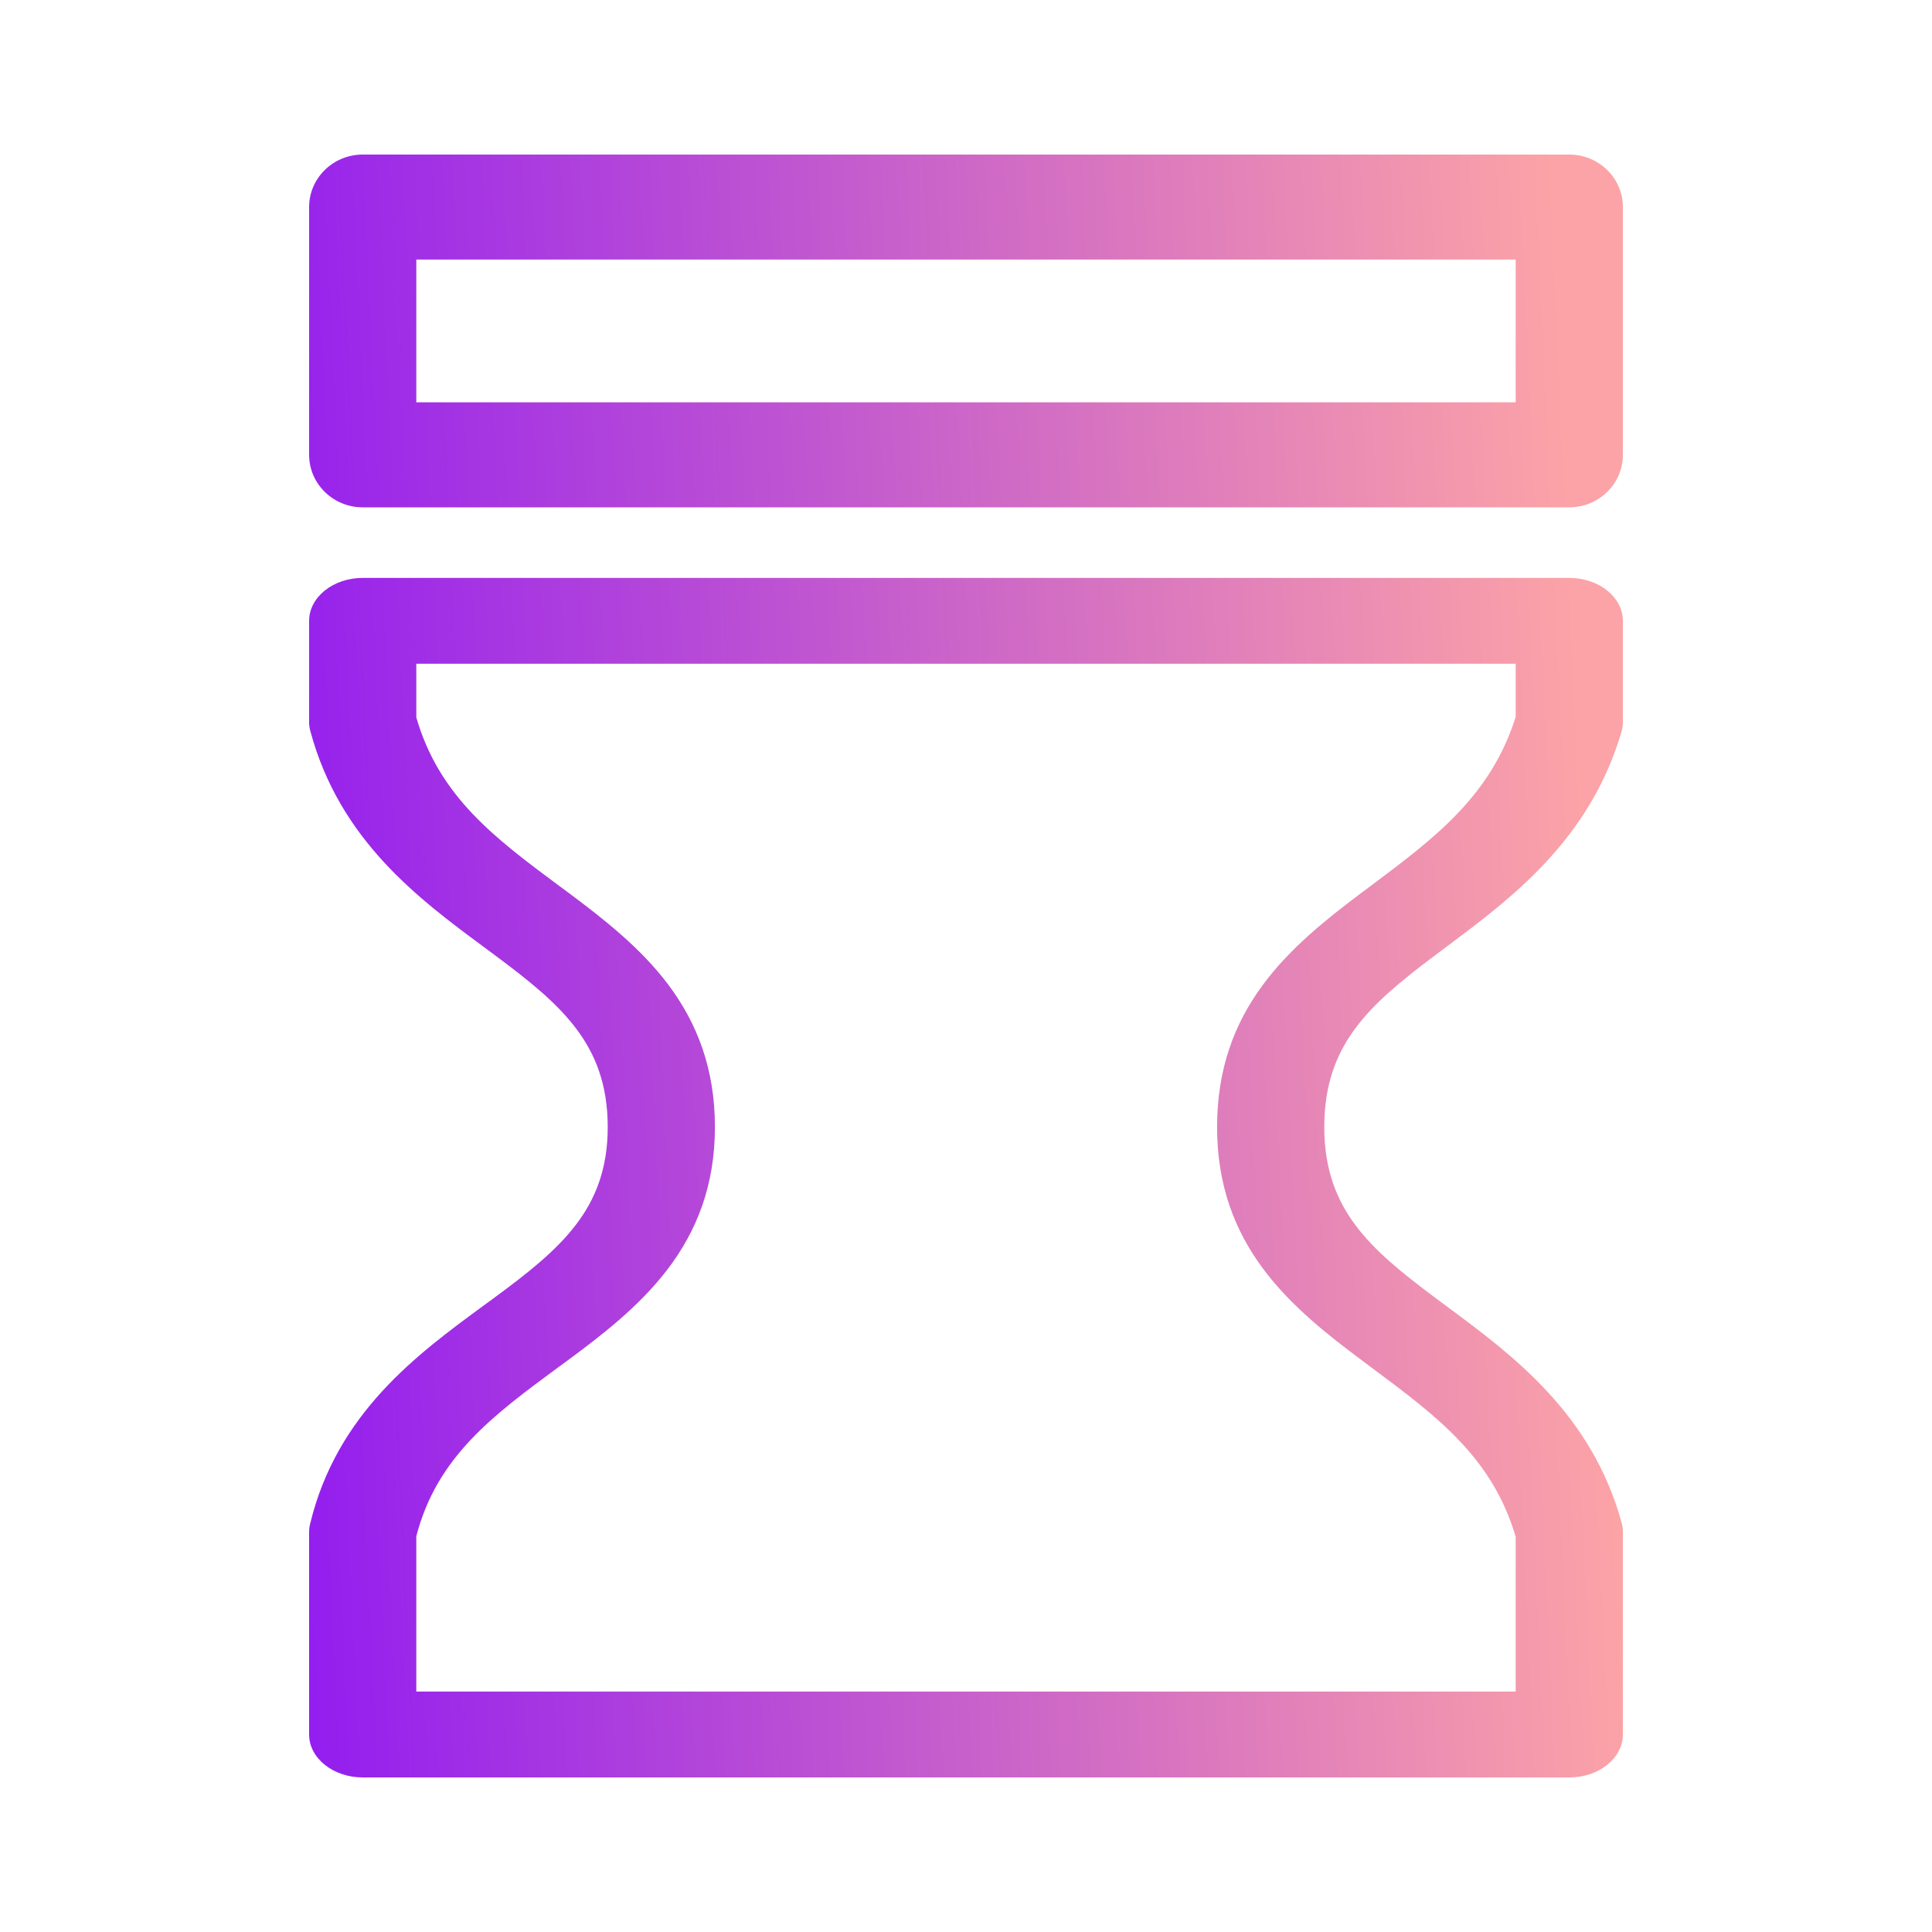 <svg width="25" height="25" viewBox="0 0 25 25" fill="none" xmlns="http://www.w3.org/2000/svg">
<path fill-rule="evenodd" clip-rule="evenodd" d="M4 2.68C4 2.304 4.311 2 4.694 2H20.306C20.689 2 21 2.304 21 2.68V5.885C21 6.261 20.689 6.565 20.306 6.565H4.694C4.311 6.565 4 6.261 4 5.885V2.68ZM5.387 3.359V5.206H19.613V3.359H5.387Z" fill="url(#paint0_linear_1928_2474)"/>
<path fill-rule="evenodd" clip-rule="evenodd" d="M4 8.034C4 7.727 4.311 7.478 4.694 7.478H20.306C20.689 7.478 21 7.727 21 8.034V9.344C21 9.387 20.994 9.43 20.981 9.472C20.57 10.868 19.556 11.624 18.733 12.239C18.674 12.283 18.616 12.326 18.56 12.369C18.127 12.695 17.782 12.976 17.535 13.311C17.297 13.632 17.136 14.026 17.136 14.584C17.136 15.141 17.3 15.533 17.54 15.854C17.791 16.19 18.141 16.471 18.578 16.798C18.631 16.838 18.685 16.878 18.74 16.918C19.573 17.536 20.598 18.296 20.984 19.705C20.995 19.744 21 19.784 21 19.824V22.445C21 22.751 20.689 23 20.306 23H4.694C4.311 23 4 22.751 4 22.445V19.824C4 19.789 4.004 19.754 4.013 19.719C4.357 18.289 5.4 17.524 6.247 16.902C6.296 16.866 6.345 16.831 6.392 16.796C6.837 16.468 7.194 16.186 7.451 15.85C7.697 15.528 7.864 15.138 7.864 14.584C7.864 14.028 7.7 13.636 7.459 13.315C7.207 12.979 6.856 12.697 6.417 12.37C6.365 12.332 6.312 12.292 6.258 12.252C5.423 11.634 4.396 10.874 4.016 9.461C4.005 9.422 4 9.383 4 9.344V8.034ZM5.387 8.589V9.283C5.683 10.309 6.406 10.846 7.234 11.462C7.277 11.494 7.32 11.525 7.363 11.557C7.802 11.886 8.285 12.259 8.648 12.742C9.021 13.24 9.251 13.83 9.251 14.584C9.251 15.341 9.015 15.932 8.634 16.43C8.266 16.912 7.775 17.286 7.333 17.613C7.297 17.639 7.261 17.665 7.226 17.691C6.38 18.315 5.654 18.849 5.387 19.879V21.889H19.613V19.887C19.312 18.861 18.59 18.324 17.764 17.709C17.72 17.676 17.676 17.643 17.632 17.61C17.193 17.282 16.711 16.908 16.35 16.425C15.978 15.928 15.749 15.338 15.749 14.584C15.749 13.832 15.973 13.243 16.34 12.746C16.697 12.262 17.173 11.888 17.609 11.559C17.659 11.522 17.709 11.485 17.758 11.448C18.571 10.838 19.29 10.299 19.613 9.277V8.589H5.387Z" fill="url(#paint0_linear_1928_2474)"/>
    <defs>
        <linearGradient id="paint0_linear_1928_2474" x1="20.02" y1="0.469" x2="-0.755" y2="1.444" gradientUnits="userSpaceOnUse">
            <stop stop-color="#FCA3A7"/>
            <stop offset="1" stop-color="#7C00FF"/>
        </linearGradient>
    </defs>
</svg>
